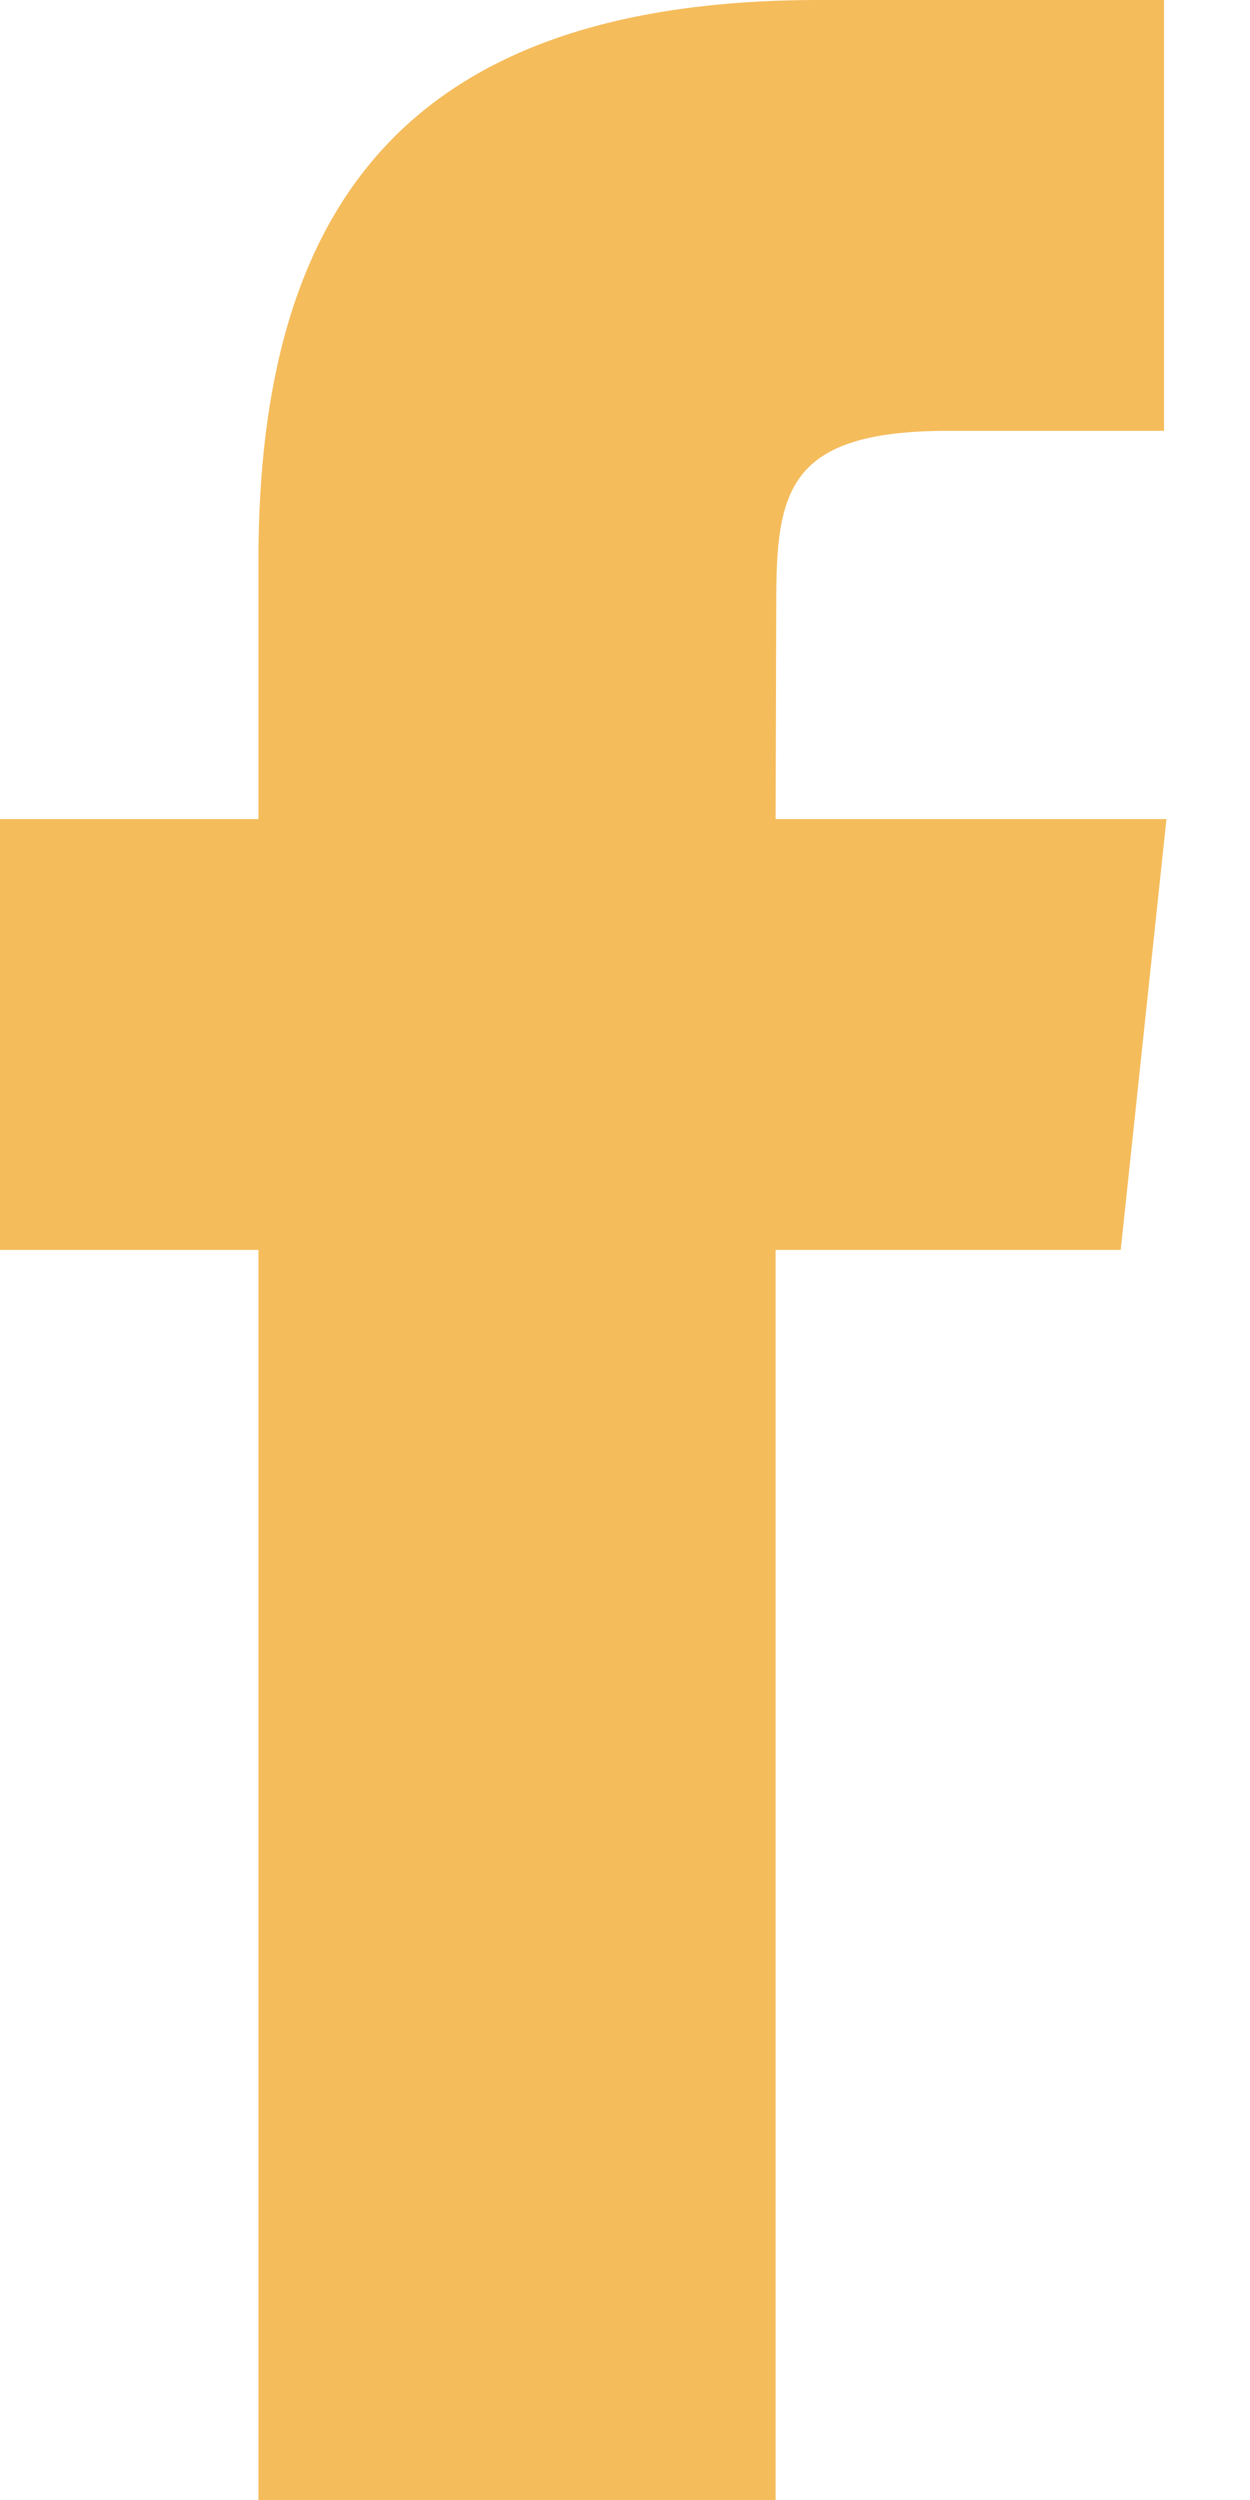 <svg width="12" height="24" viewBox="0 0 12 24" fill="none" xmlns="http://www.w3.org/2000/svg">
<path fill-rule="evenodd" clip-rule="evenodd" d="M7.446 24V11.999H10.759L11.198 7.863H7.446L7.452 5.793C7.452 4.714 7.555 4.136 9.104 4.136H11.175V0H7.862C3.882 0 2.481 2.006 2.481 5.38V7.863H0V11.999H2.481V24H7.446Z" fill="#F5BC5C"/>
</svg>
